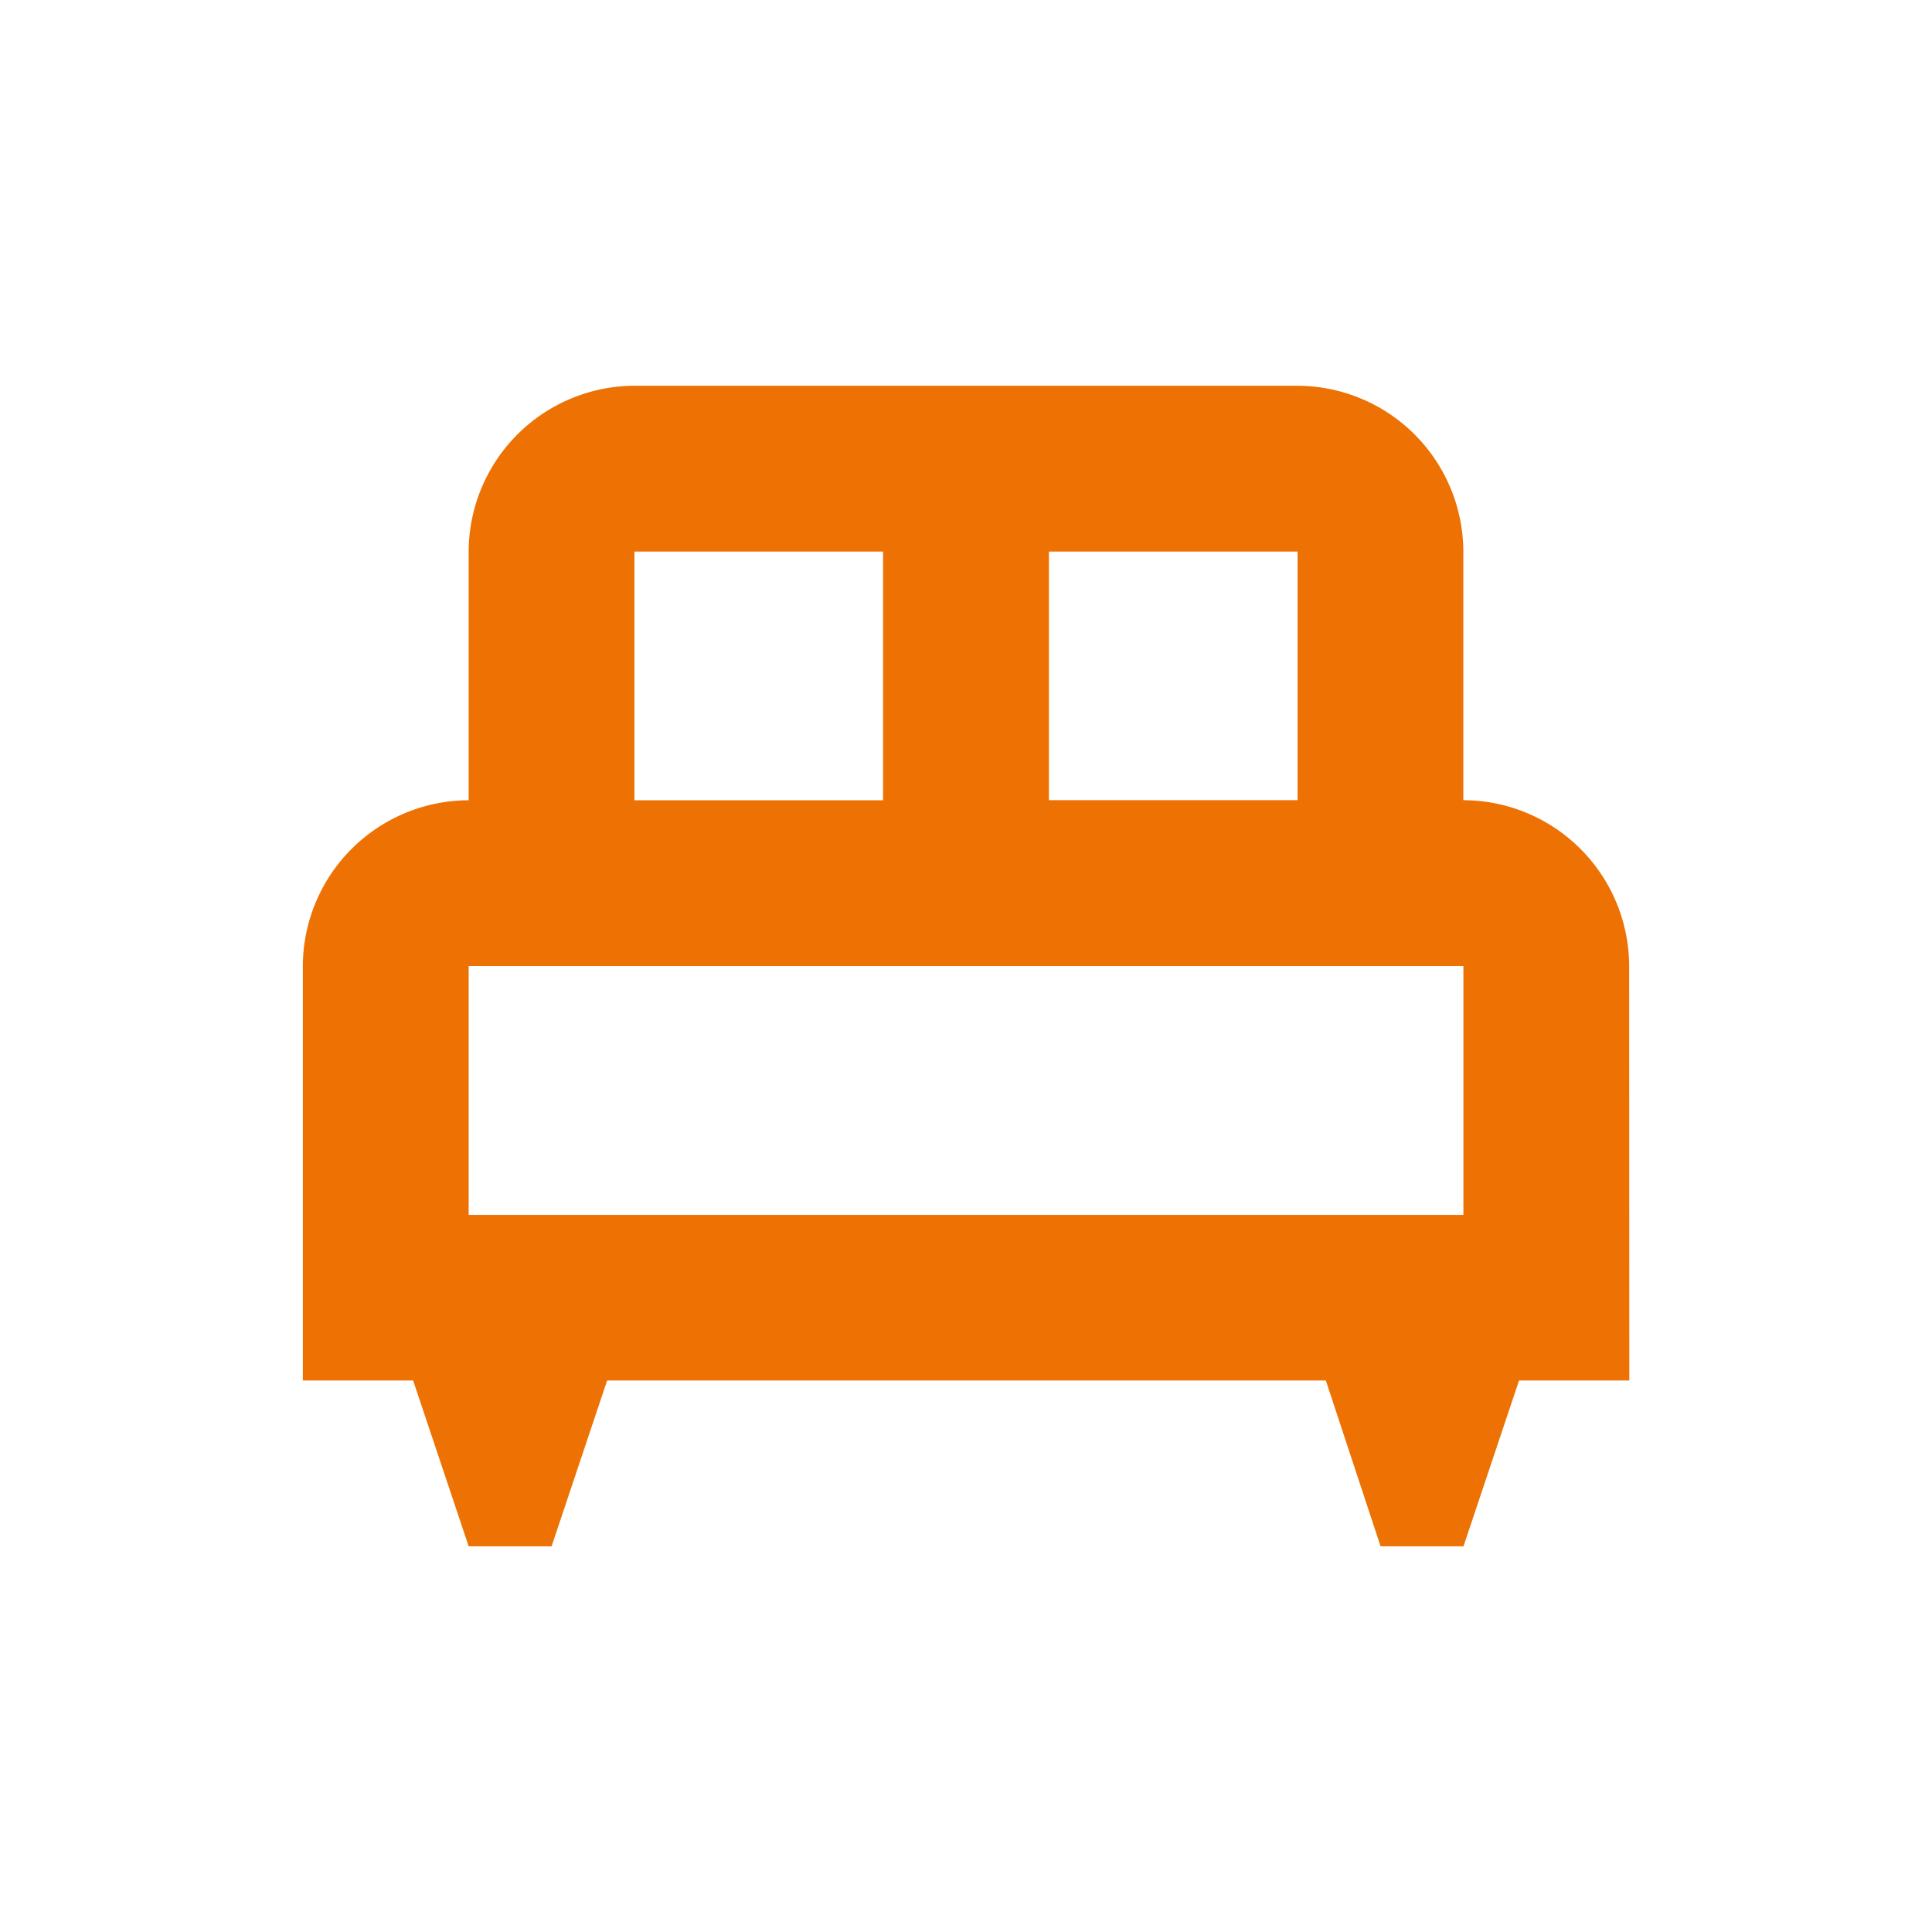 <svg id="single_bed-24px" xmlns="http://www.w3.org/2000/svg" width="24" height="24" viewBox="0 0 24 24">
  <g id="Grupo_6" data-name="Grupo 6">
    <rect id="Retângulo_20" data-name="Retângulo 20" width="24" height="24" fill="none"/>
  </g>
  <g id="Grupo_7" data-name="Grupo 7" transform="translate(-0.238 -0.208)">
    <path id="Caminho_4" data-name="Caminho 4" d="M20.476,12.208a2.066,2.066,0,0,0-2.06-2.06V7.06A2.066,2.066,0,0,0,16.357,5H8.119A2.066,2.066,0,0,0,6.06,7.06v3.089A2.066,2.066,0,0,0,4,12.208v5.149H5.37l.69,2.06h1.03l.69-2.06h8.928l.68,2.06h1.03l.69-2.06h1.37Zm-4.119-2.06H13.268V7.06h3.089ZM8.119,7.06h3.089v3.089H8.119ZM6.06,12.208H18.417V15.3H6.06Z" fill="#ed7203"/>
  </g>
</svg>

